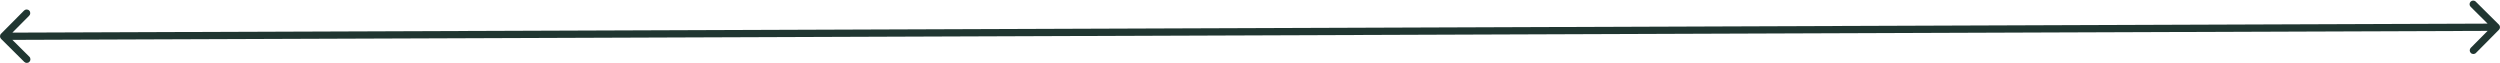 <svg width="1378" height="35" viewBox="0 0 1378 35" fill="none" xmlns="http://www.w3.org/2000/svg">
<path d="M0.581 18.591C-0.198 19.375 -0.193 20.641 0.591 21.419L13.365 34.101C14.149 34.879 15.415 34.874 16.194 34.091C16.972 33.307 16.967 32.04 16.183 31.262L4.828 19.99L16.101 8.635C16.879 7.851 16.875 6.585 16.091 5.806C15.307 5.028 14.04 5.033 13.262 5.817L0.581 18.591ZM1377.42 16.409C1378.2 15.625 1378.19 14.359 1377.41 13.581L1364.63 0.899C1363.85 0.121 1362.58 0.126 1361.81 0.909C1361.03 1.693 1361.03 2.96 1361.82 3.738L1373.17 15.01L1361.9 26.365C1361.12 27.149 1361.12 28.415 1361.91 29.194C1362.69 29.972 1363.96 29.967 1364.74 29.183L1377.42 16.409ZM2.007 22L1376.01 17L1375.99 13L1.993 18L2.007 22Z" fill="#203631"/>
</svg>
